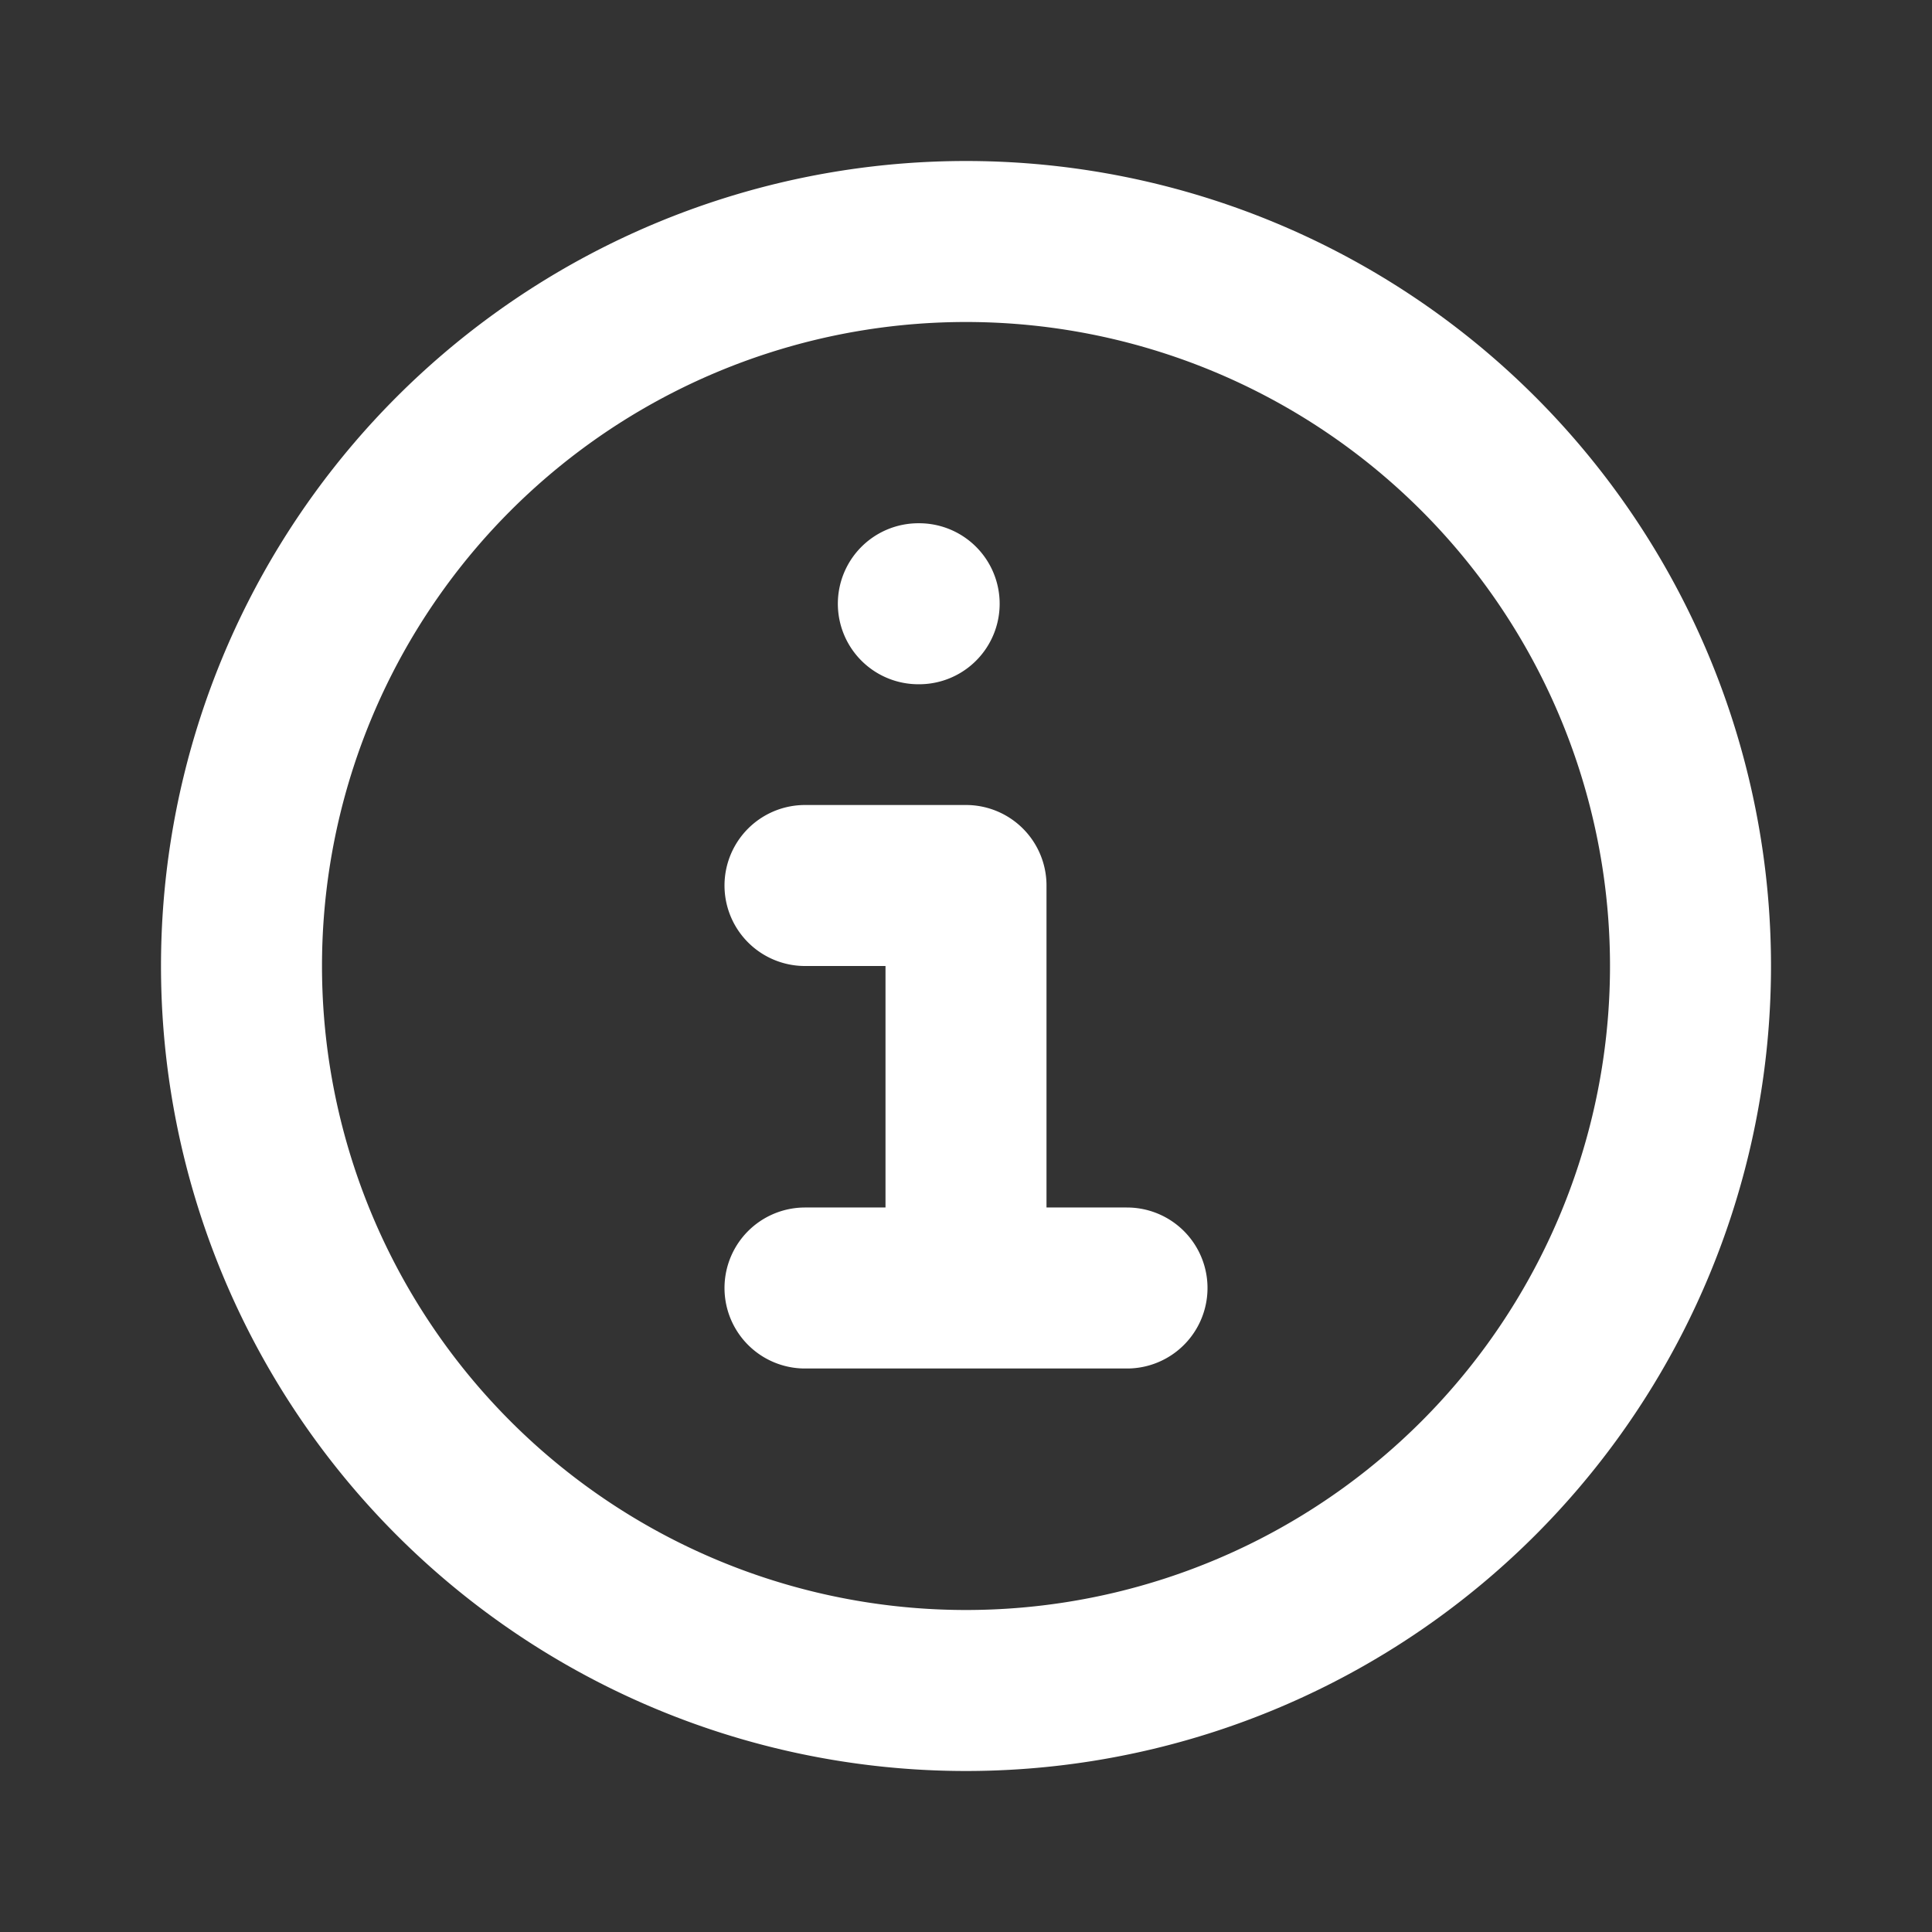 <svg class="w-6 h-6 text-gray-800 dark:text-white" aria-hidden="true" xmlns="http://www.w3.org/2000/svg" width="24" height="24" fill="none" viewBox="0 0 24 24">
  <rect x="0" y="0" width="24" height="24" fill="#333333" stroke="none"/>
  <path stroke="white" stroke-linecap="round" stroke-linejoin="round" stroke-width="2" d="M10 11h2v5m-2 0h4m-2.592-8.5h.01M21 12a9 9 0 1 1-18 0 9 9 0 0 1 18 0Z"/>
</svg>
